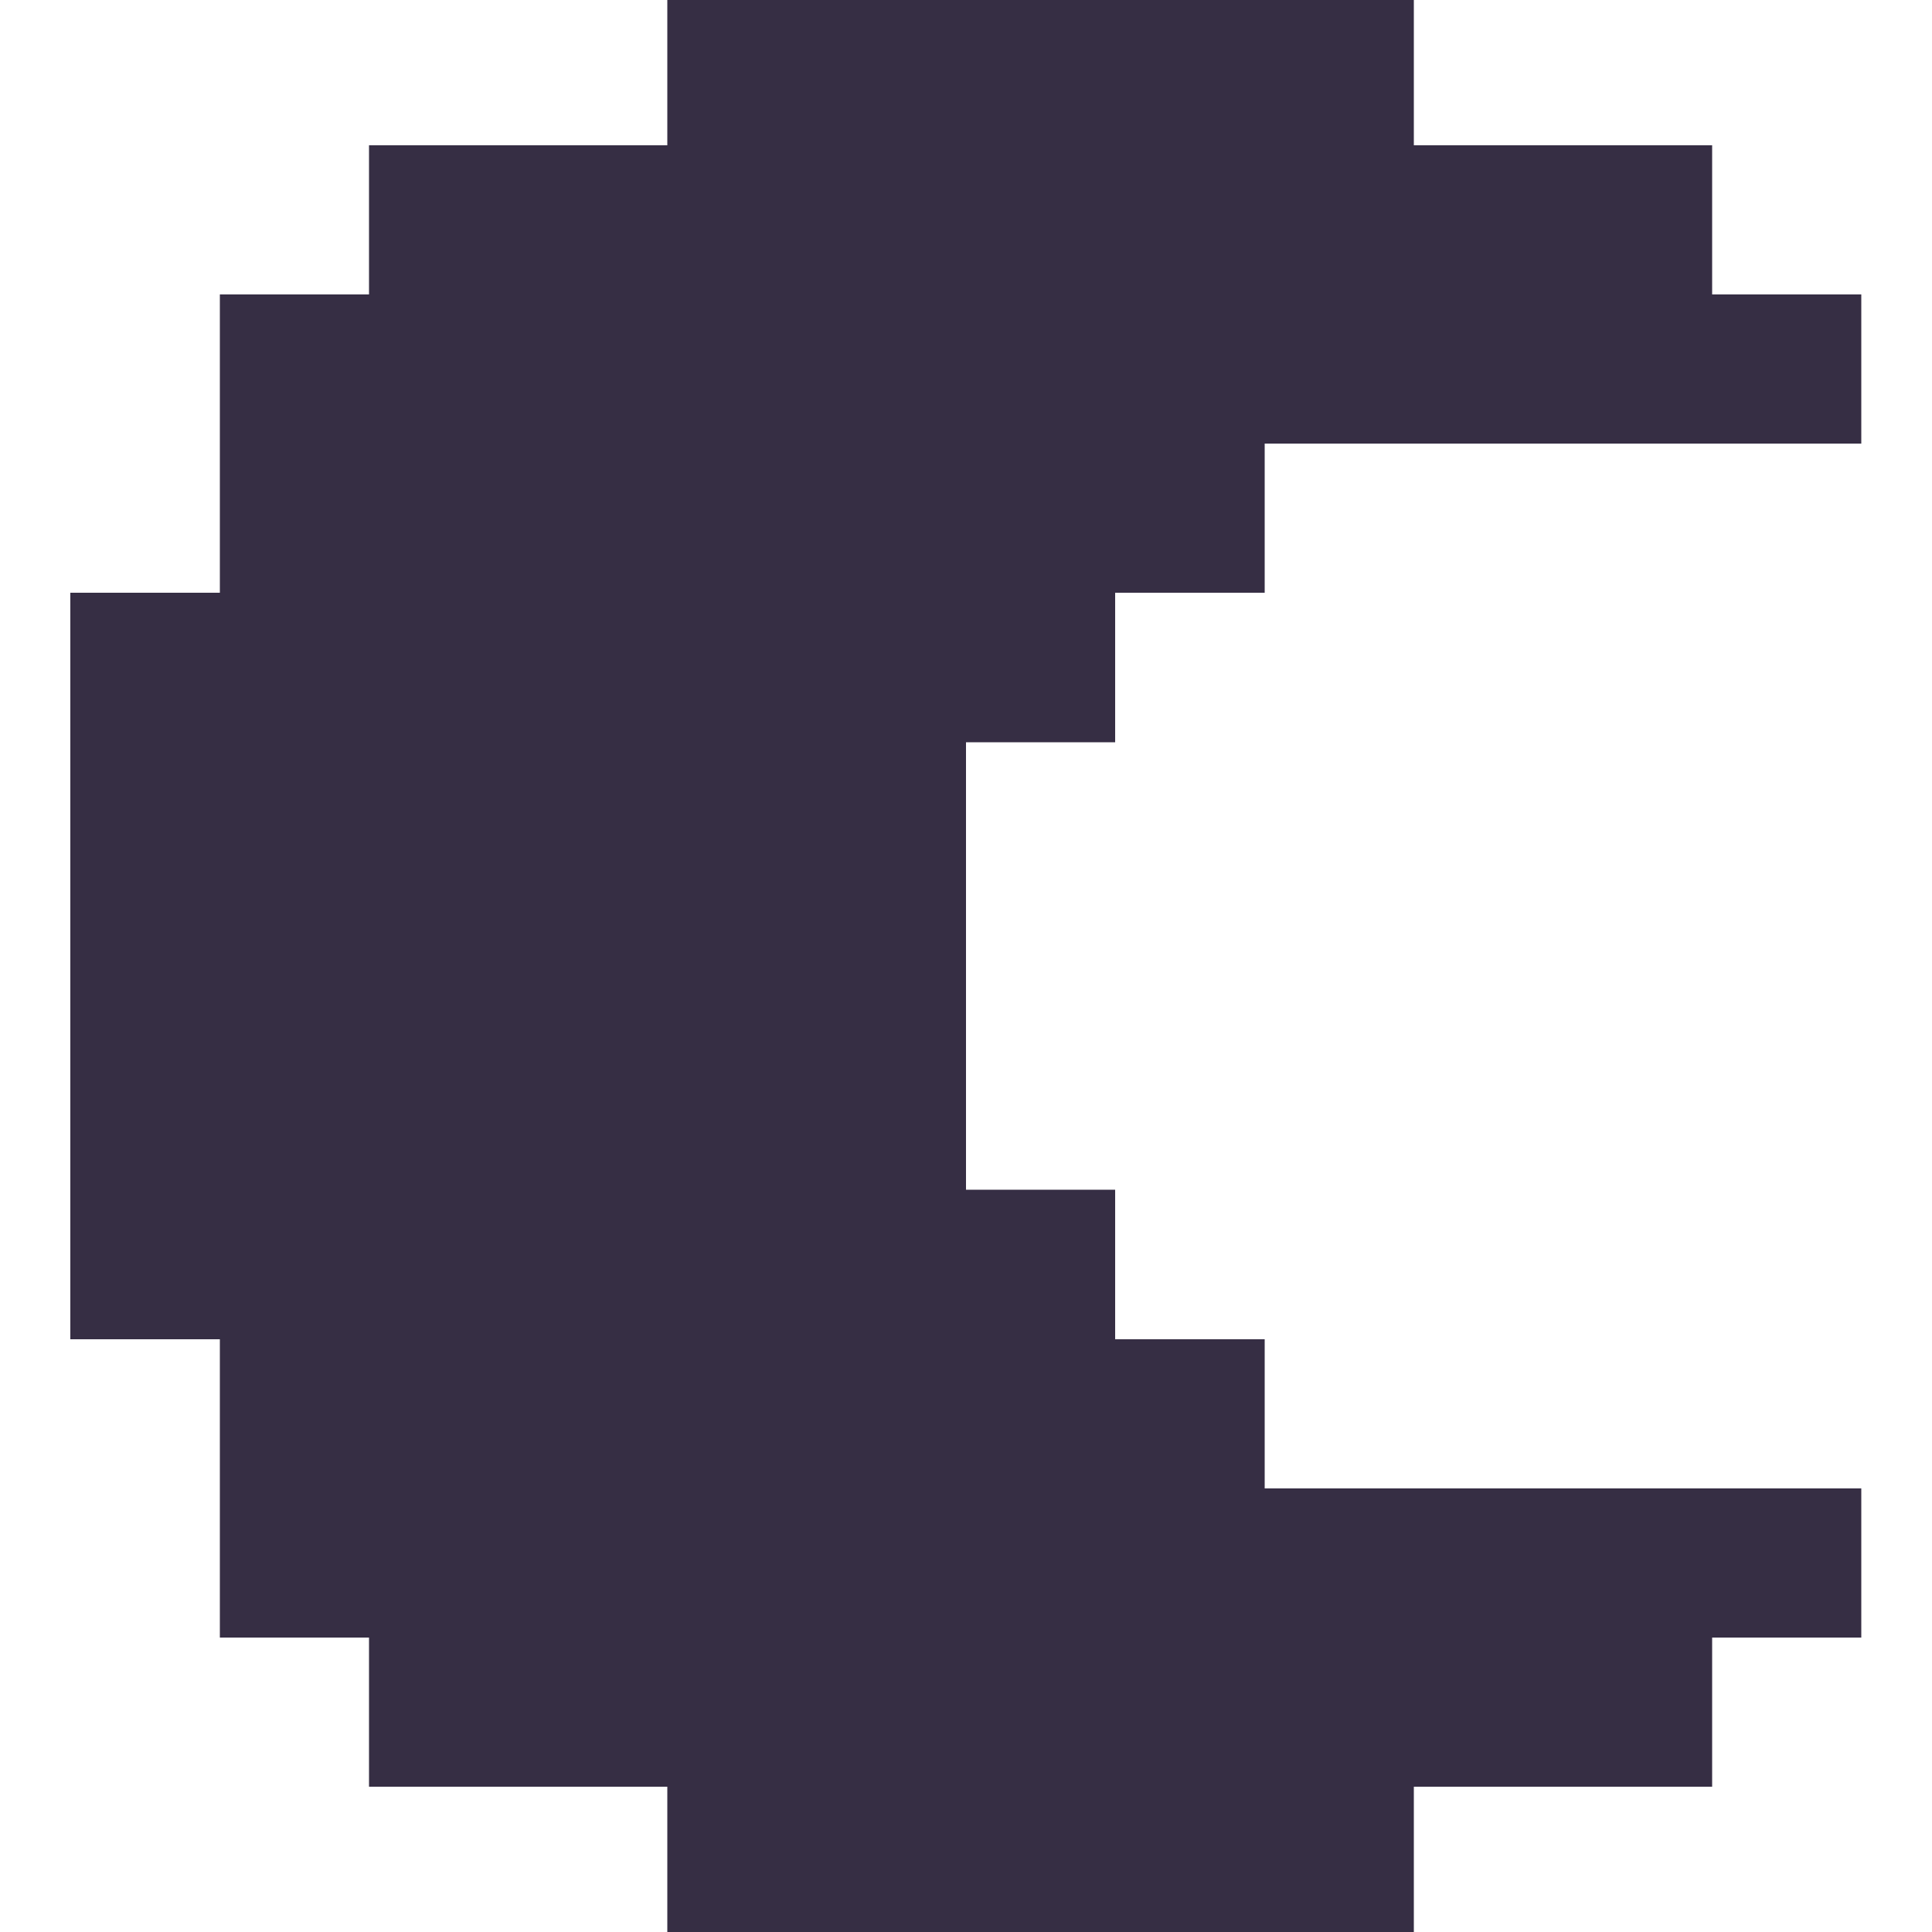<svg id="Ebene_1" data-name="Ebene 1" xmlns="http://www.w3.org/2000/svg" viewBox="0 0 50 50"><defs><style>.moon{fill:#362e44;}</style></defs><polygon class="moon" points="25 23.07 25 19.21 28.86 19.21 28.86 15.34 32.73 15.34 32.73 11.48 36.59 11.48 40.45 11.48 44.31 11.48 48.17 11.48 48.17 7.62 44.31 7.62 44.31 3.76 40.45 3.76 36.59 3.76 36.59 -0.11 32.73 -0.11 28.86 -0.11 25 -0.11 21.14 -0.11 17.27 -0.11 17.27 3.76 13.41 3.76 9.55 3.76 9.55 7.62 5.69 7.62 5.69 11.48 5.69 15.34 1.82 15.34 1.82 19.21 1.82 23.07 1.82 26.93 1.82 30.79 1.82 34.66 5.69 34.66 5.69 38.52 5.69 42.38 9.55 42.38 9.55 46.24 13.41 46.24 17.27 46.24 17.27 50.11 21.14 50.11 25 50.11 28.86 50.11 32.73 50.11 36.59 50.11 36.59 46.24 40.45 46.24 44.31 46.24 44.31 42.38 48.17 42.38 48.17 38.52 44.31 38.52 40.45 38.52 36.59 38.52 32.73 38.52 32.73 34.66 28.86 34.66 28.86 30.79 25 30.79 25 26.93 25 23.07"/></svg>